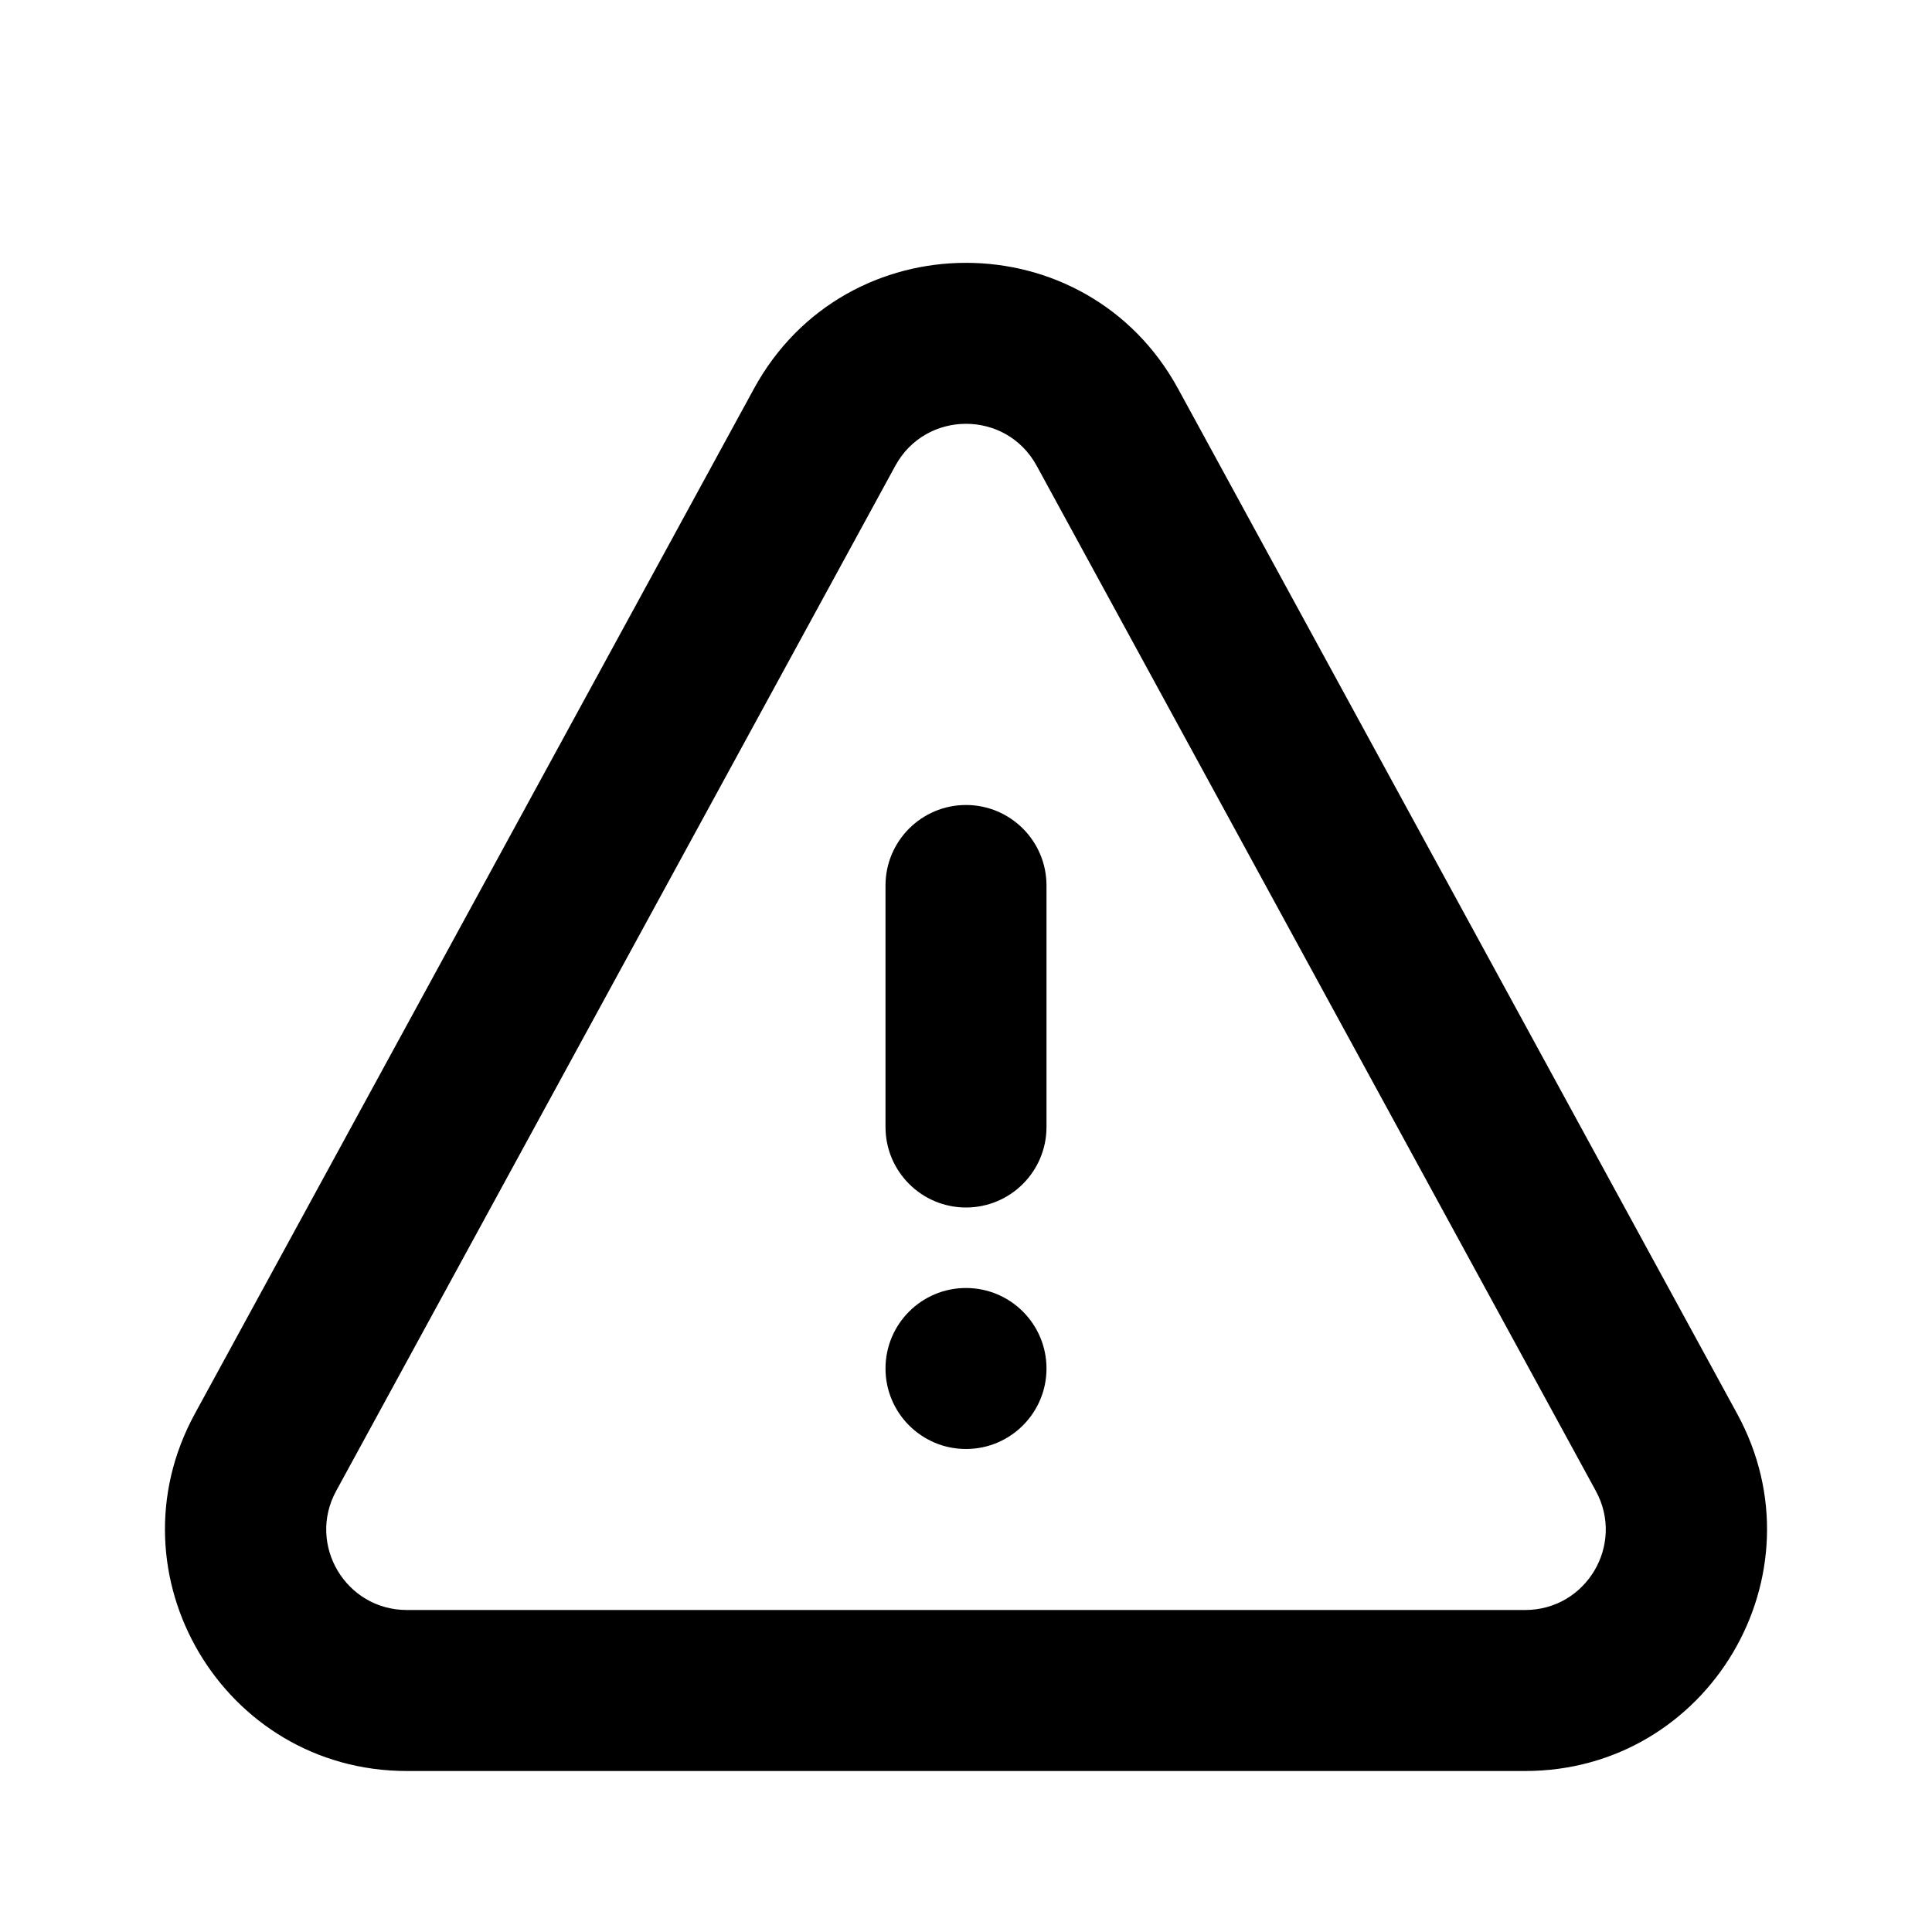 <svg width="24" height="24" viewBox="0 0 24 24" fill="none" xmlns="http://www.w3.org/2000/svg">
<path d="M13 11V14C13 14.552 12.552 15 12 15C11.448 15 11 14.552 11 14V11C11 10.448 11.448 10 12 10C12.552 10 13 10.448 13 11Z" fill="black"/>
<path d="M12 18C12.552 18 13 17.552 13 17C13 16.448 12.552 16 12 16C11.448 16 11 16.448 11 17C11 17.552 11.448 18 12 18Z" fill="black"/>
<path fill-rule="evenodd" clip-rule="evenodd" d="M14.634 4.828C13.497 2.744 10.503 2.744 9.366 4.828L2.42 17.563C1.329 19.562 2.776 22 5.054 22H18.946C21.224 22 22.671 19.562 21.58 17.563L14.634 4.828ZM19.824 18.521L12.878 5.786C12.499 5.091 11.501 5.091 11.122 5.786L4.176 18.521C3.812 19.188 4.295 20 5.054 20H18.946C19.705 20 20.188 19.188 19.824 18.521Z" fill="black"/>
</svg>
